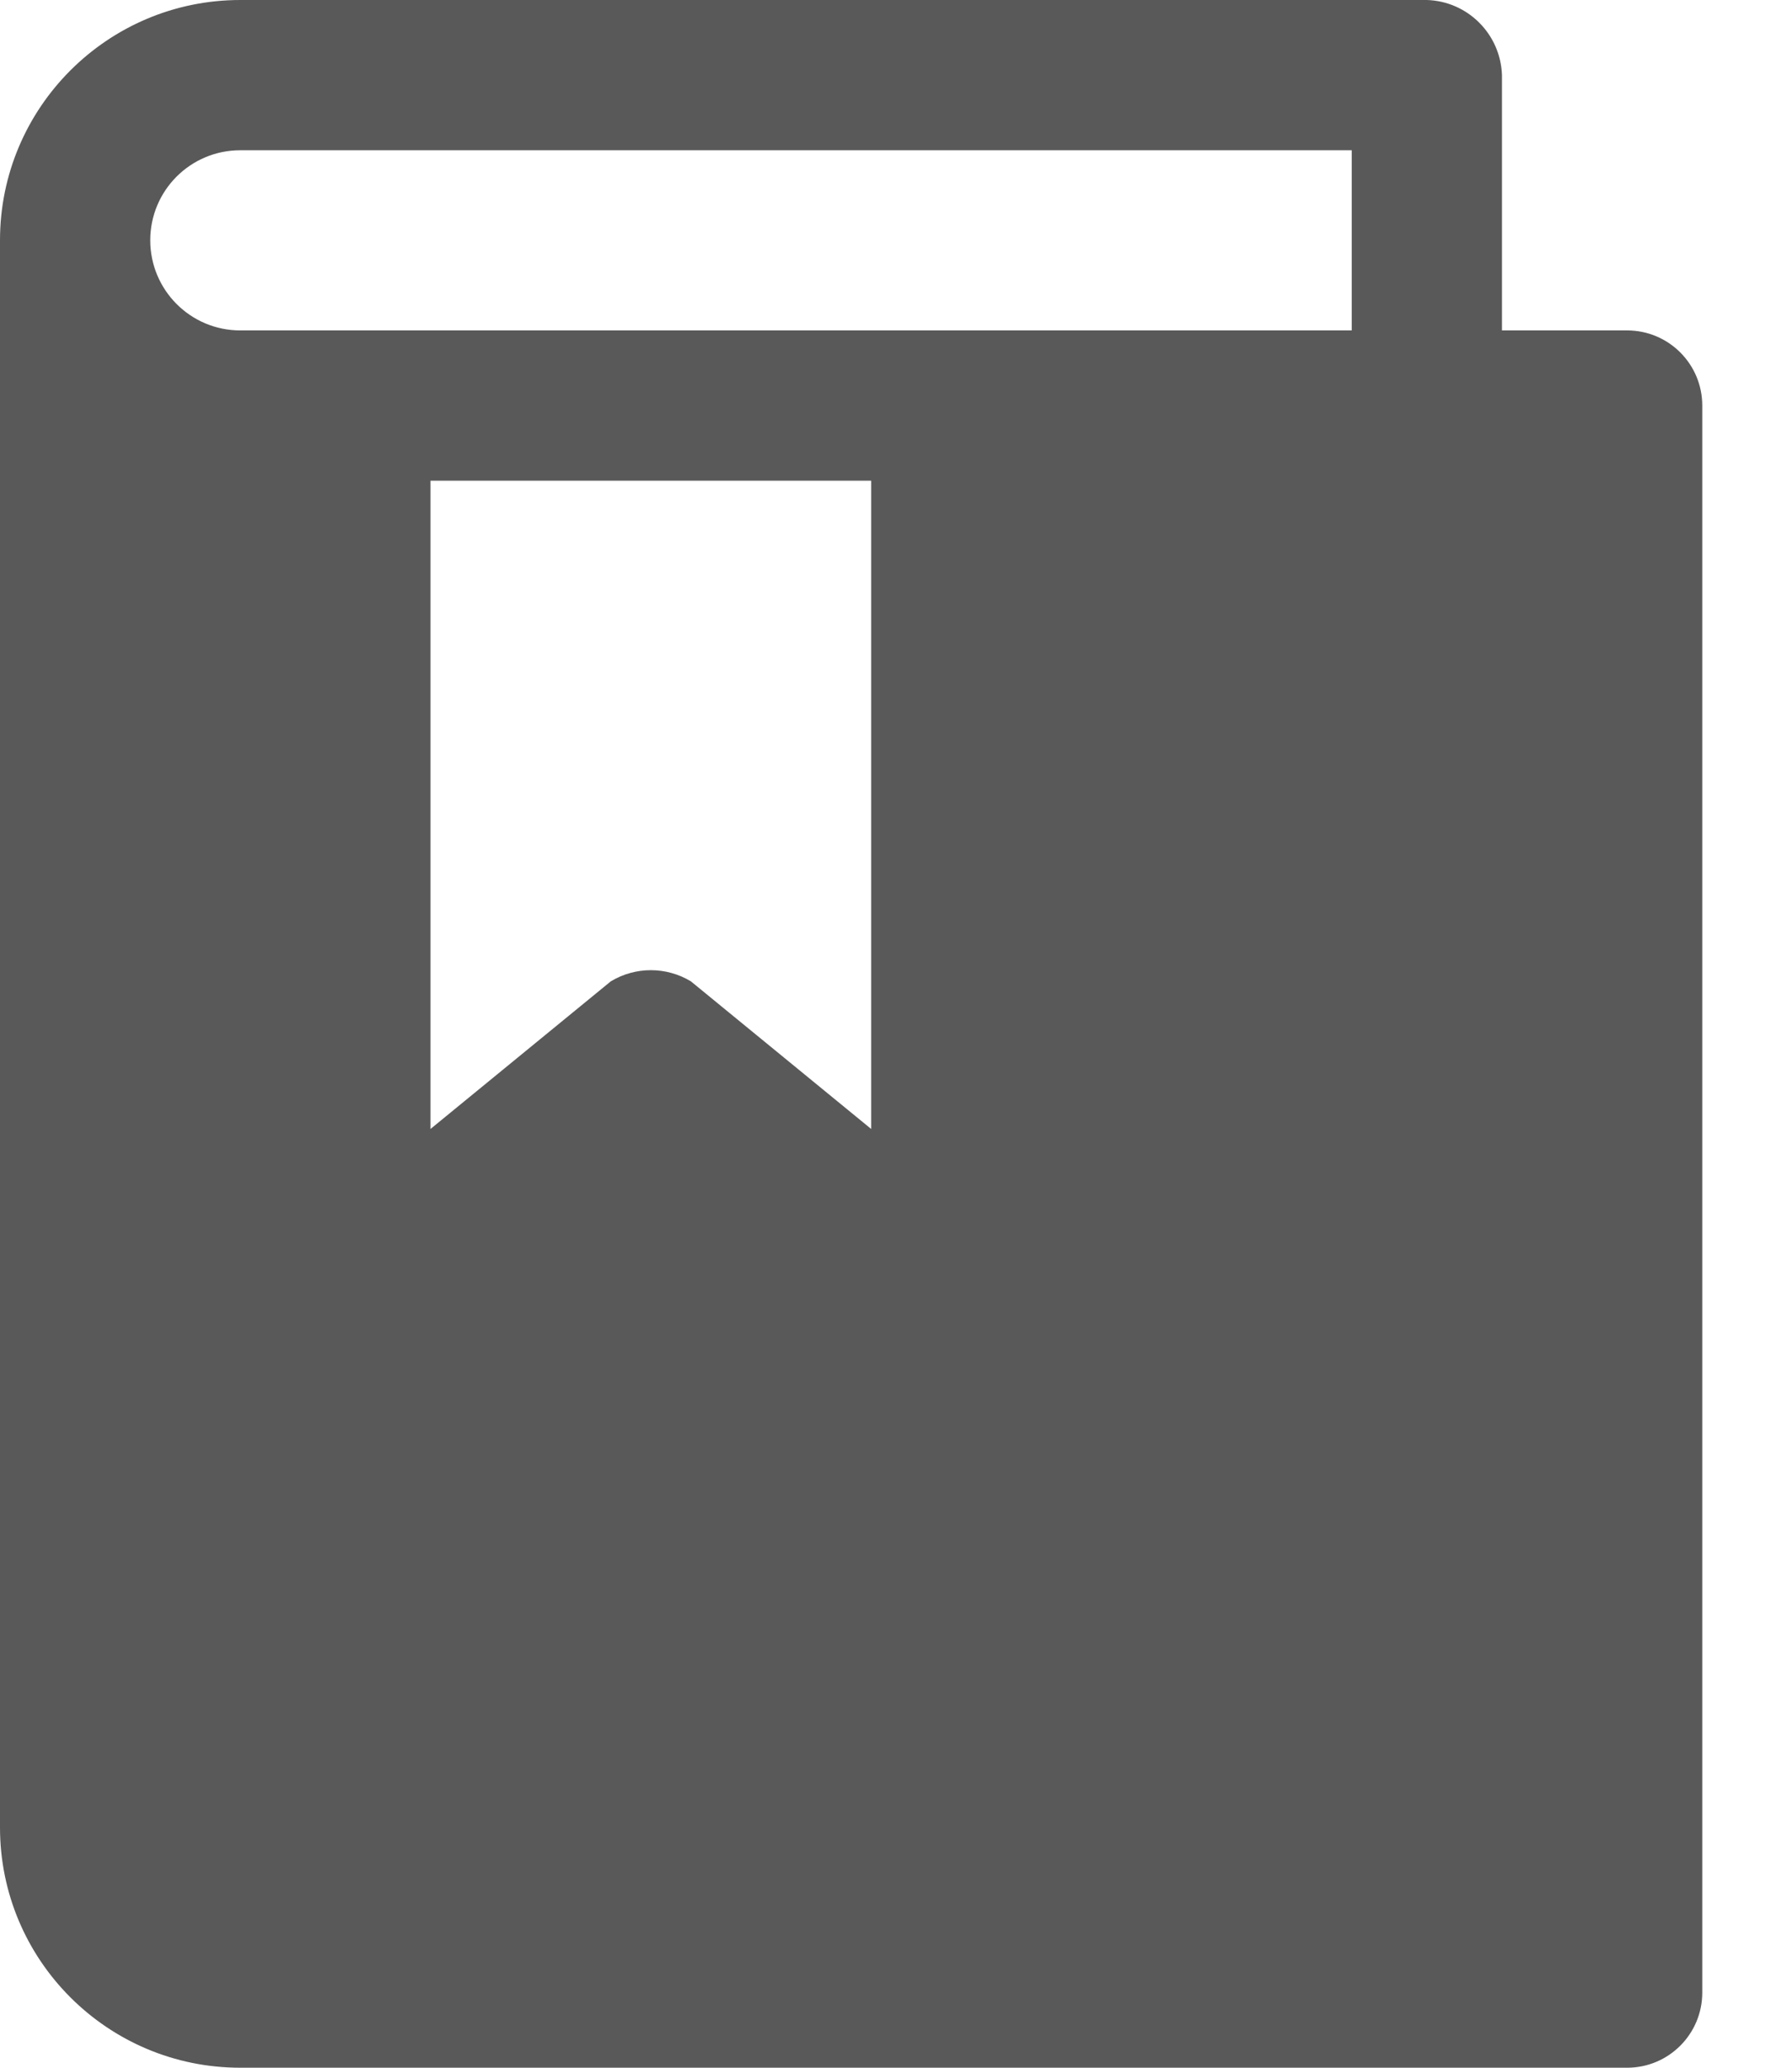 <svg width="13" height="15" viewBox="0 0 13 15" fill="none" xmlns="http://www.w3.org/2000/svg">
<path d="M11.804 2.397H10.896V0.545C10.886 0.248 10.648 0.009 10.351 0H1.743C0.781 0 0 0.781 0 1.743V13.257C0 14.22 0.781 15 1.743 15H11.804C12.105 15 12.349 14.756 12.349 14.455V2.942C12.349 2.641 12.105 2.397 11.804 2.397ZM6.32 8.19L5.012 7.119C4.833 7.011 4.61 7.011 4.431 7.119L3.123 8.19V3.487H6.32V8.19ZM9.806 2.397H1.743C1.382 2.397 1.09 2.104 1.09 1.743C1.09 1.382 1.382 1.09 1.743 1.09H9.806V2.397Z" fill="#595959"/>
</svg>
